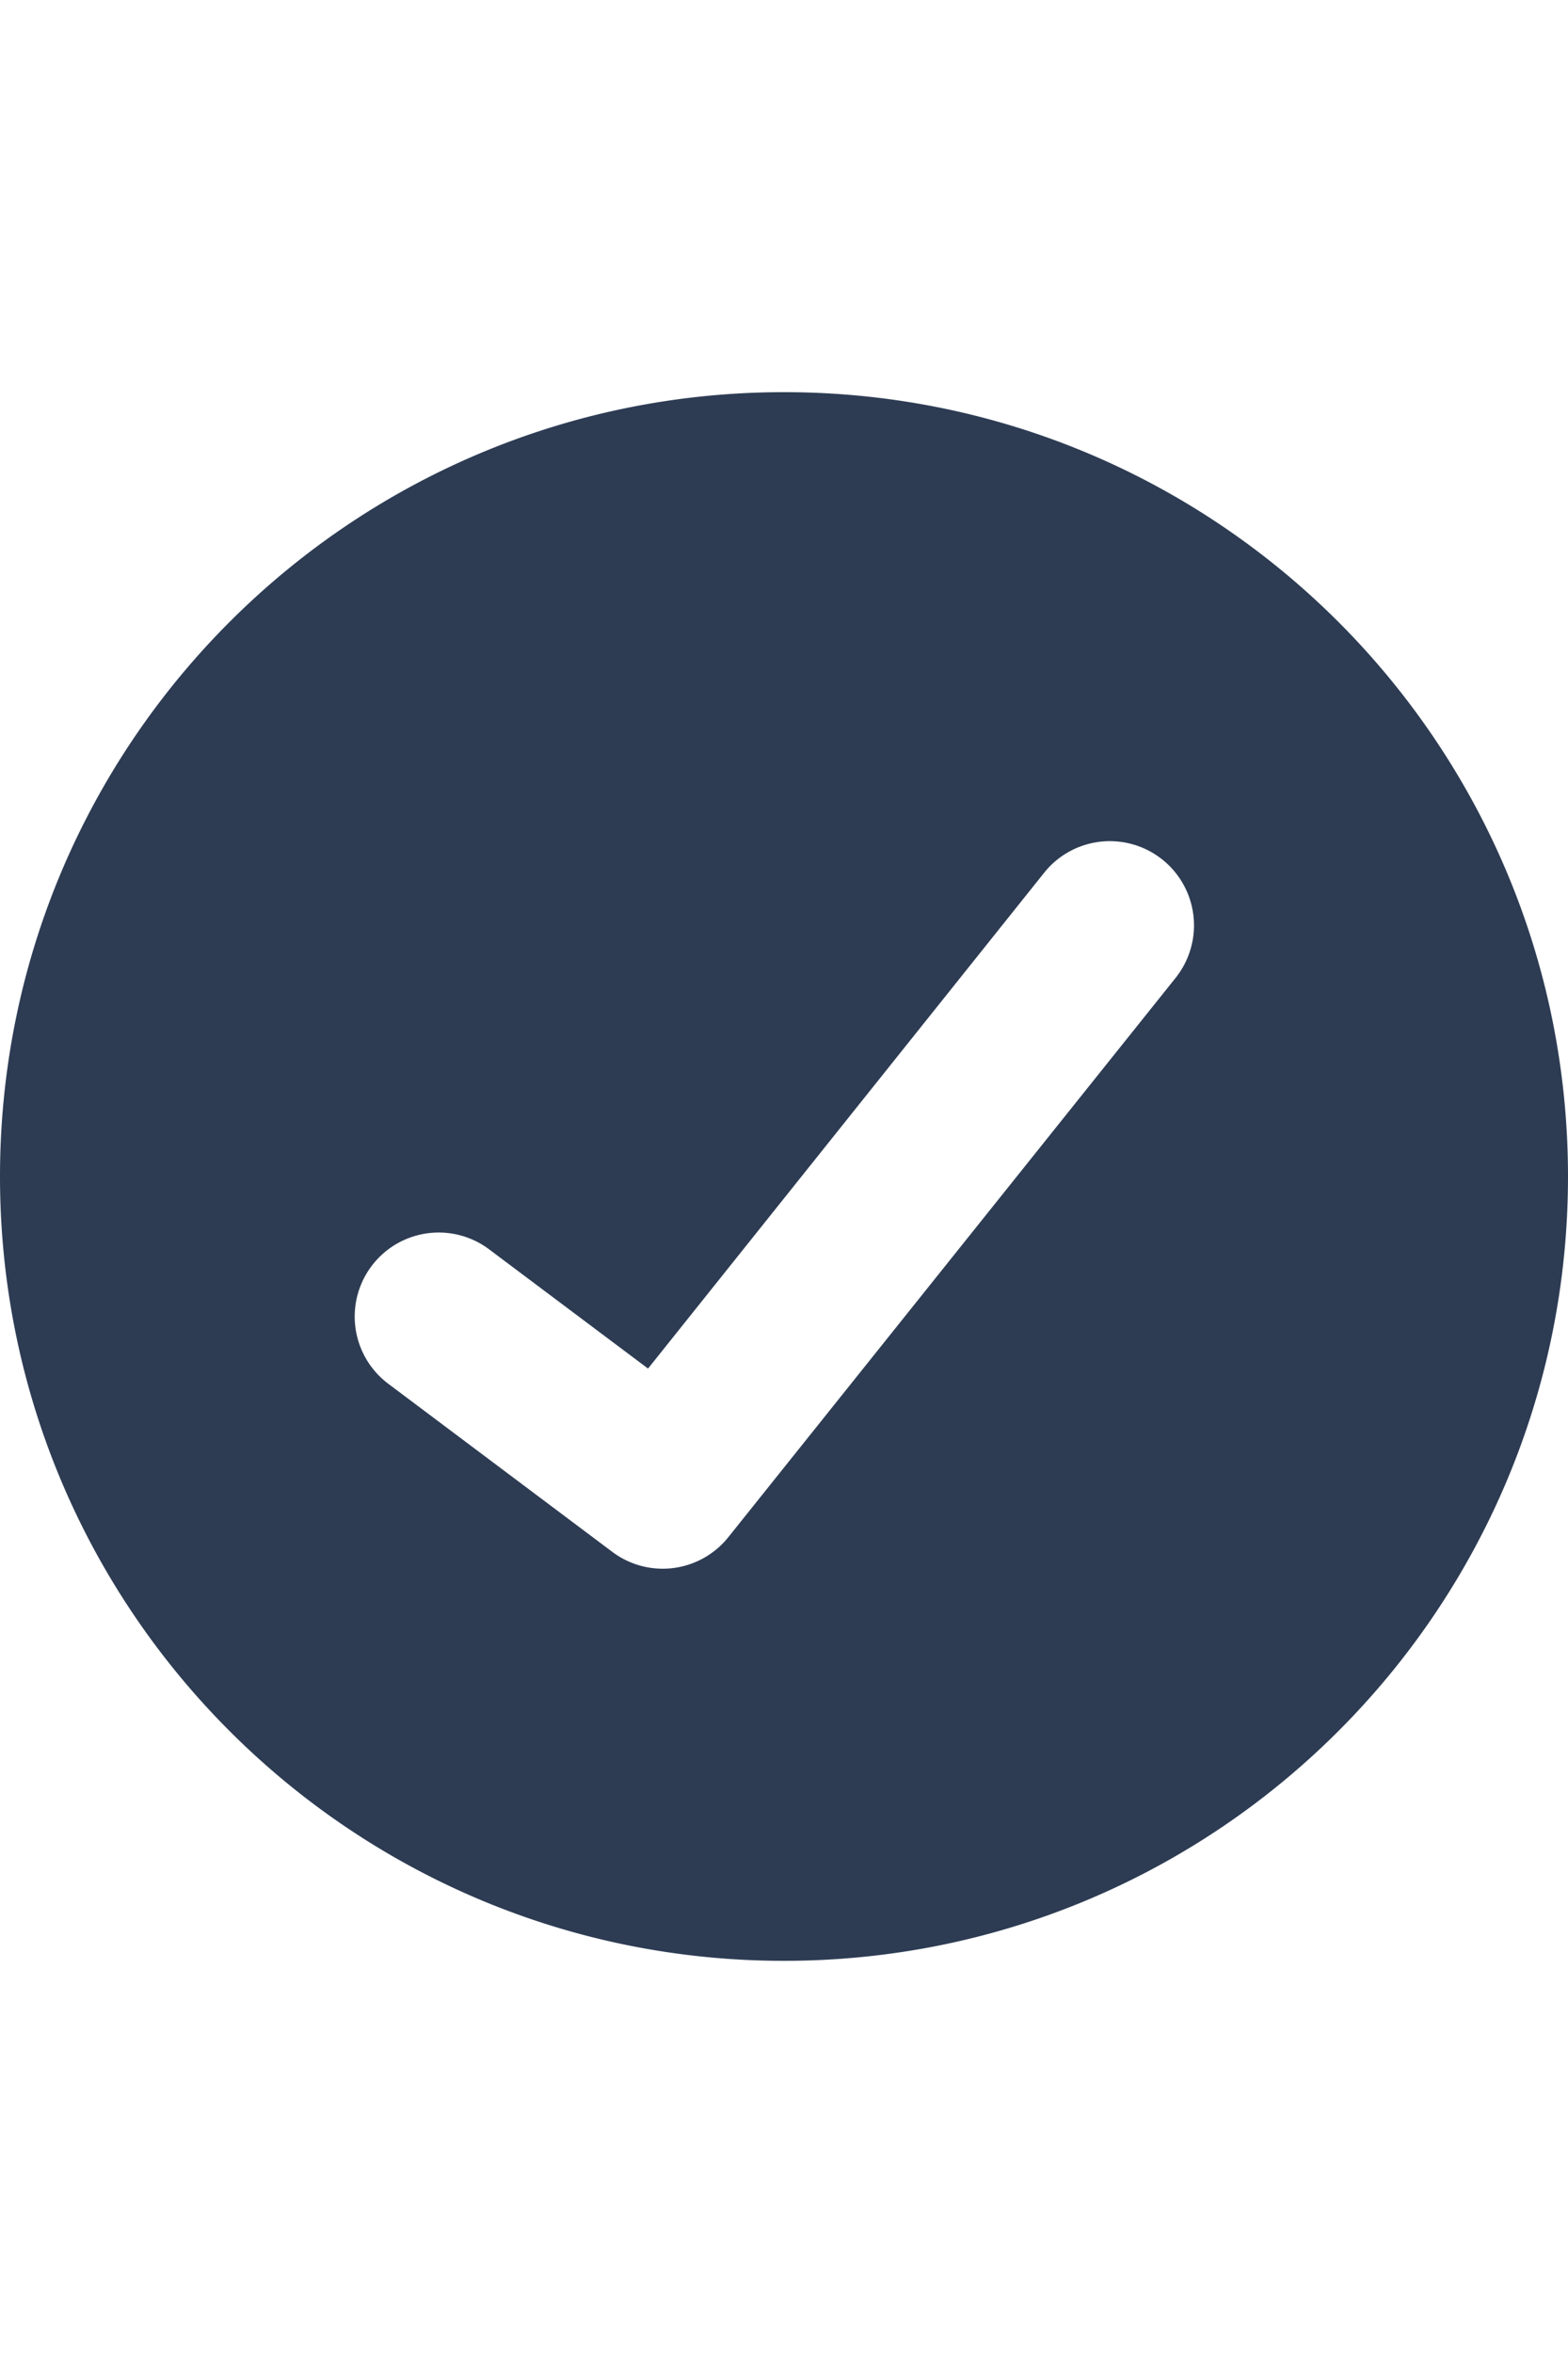 <svg xmlns="http://www.w3.org/2000/svg" width="32" viewBox="0 0 48 48"><path fill="#2D3C53" fill-rule="evenodd" d="M24 48c13.255 0 24-10.745 24-24S37.255 0 24 0 0 10.745 0 24s10.745 24 24 24Zm12.01-30.106a2.576 2.576 0 0 0-4.021-3.22L19.838 29.877l-4.865-3.648a2.571 2.571 0 1 0-3.086 4.114l6.857 5.143a2.571 2.571 0 0 0 3.552-.45L36.01 17.895Z"/></svg>